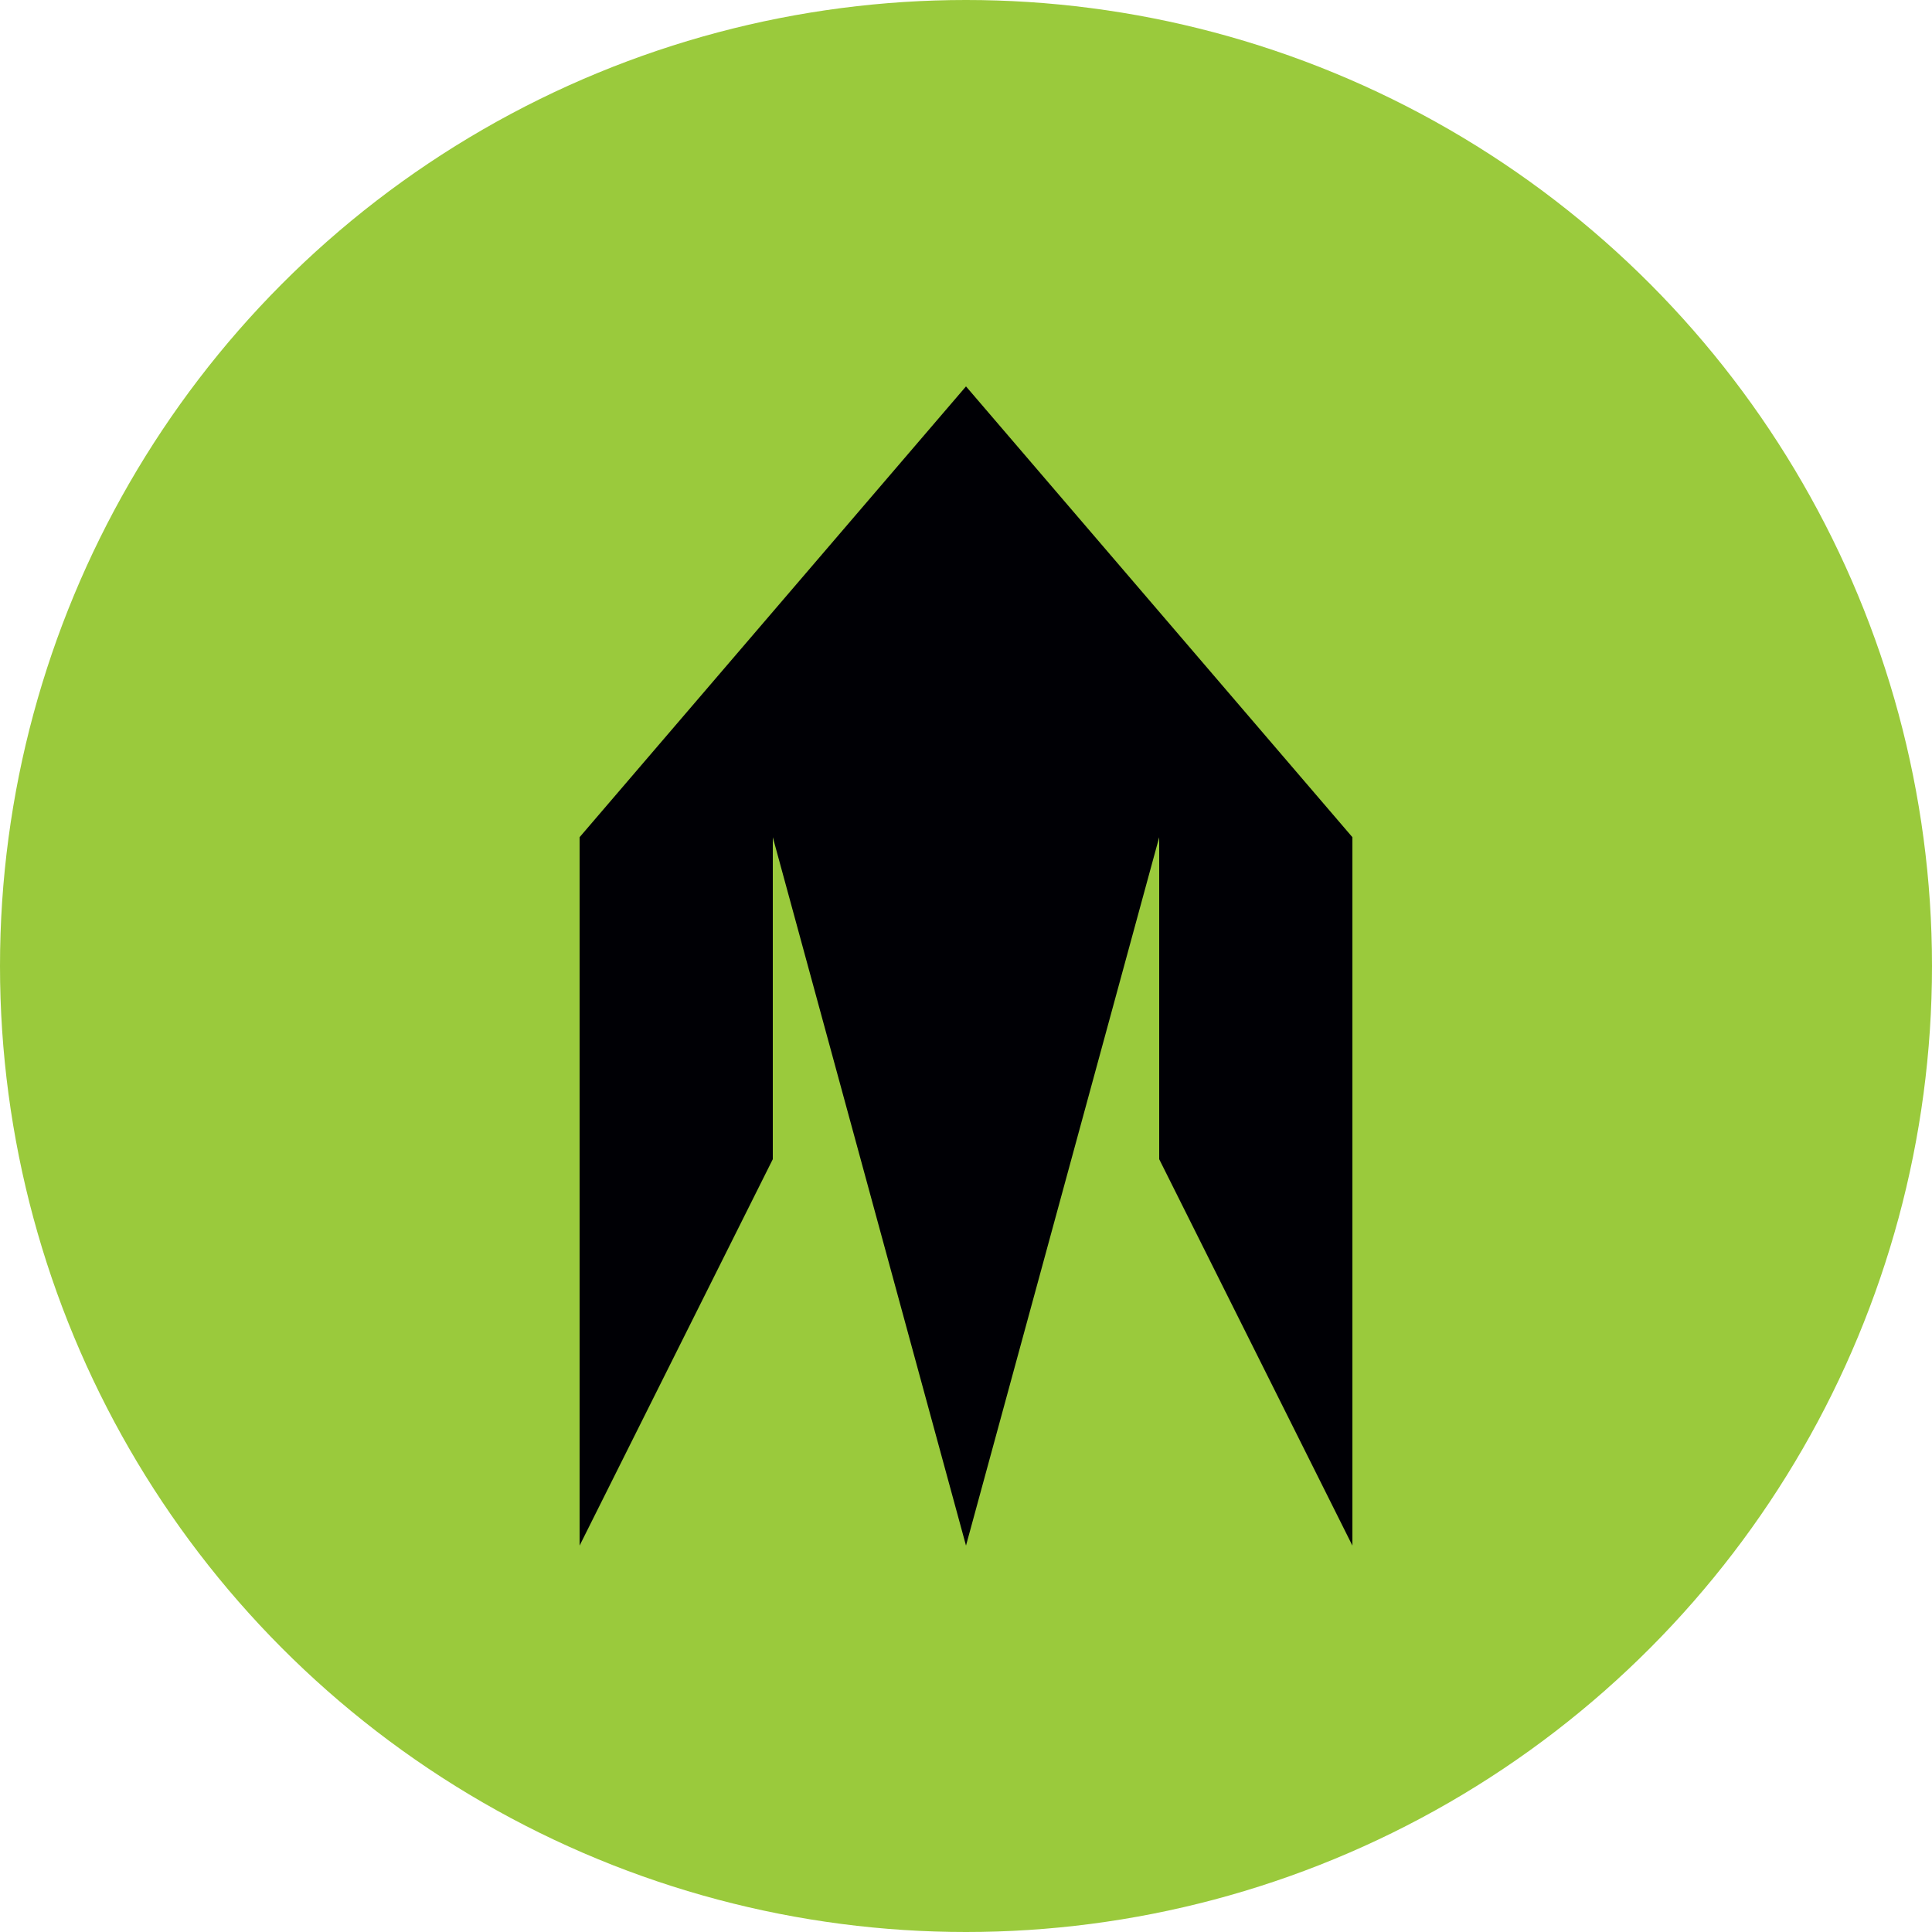 <svg xmlns="http://www.w3.org/2000/svg" viewBox="0 0 300 300">
  <circle cx="150" cy="150" r="150" fill="#9aca3c"/>
  <path d="M150,60 L90,130 L90,240 L120,180 L120,130 L150,240 L180,130 L180,180 L210,240 L210,130 Z" fill="#000005"/>
</svg>
